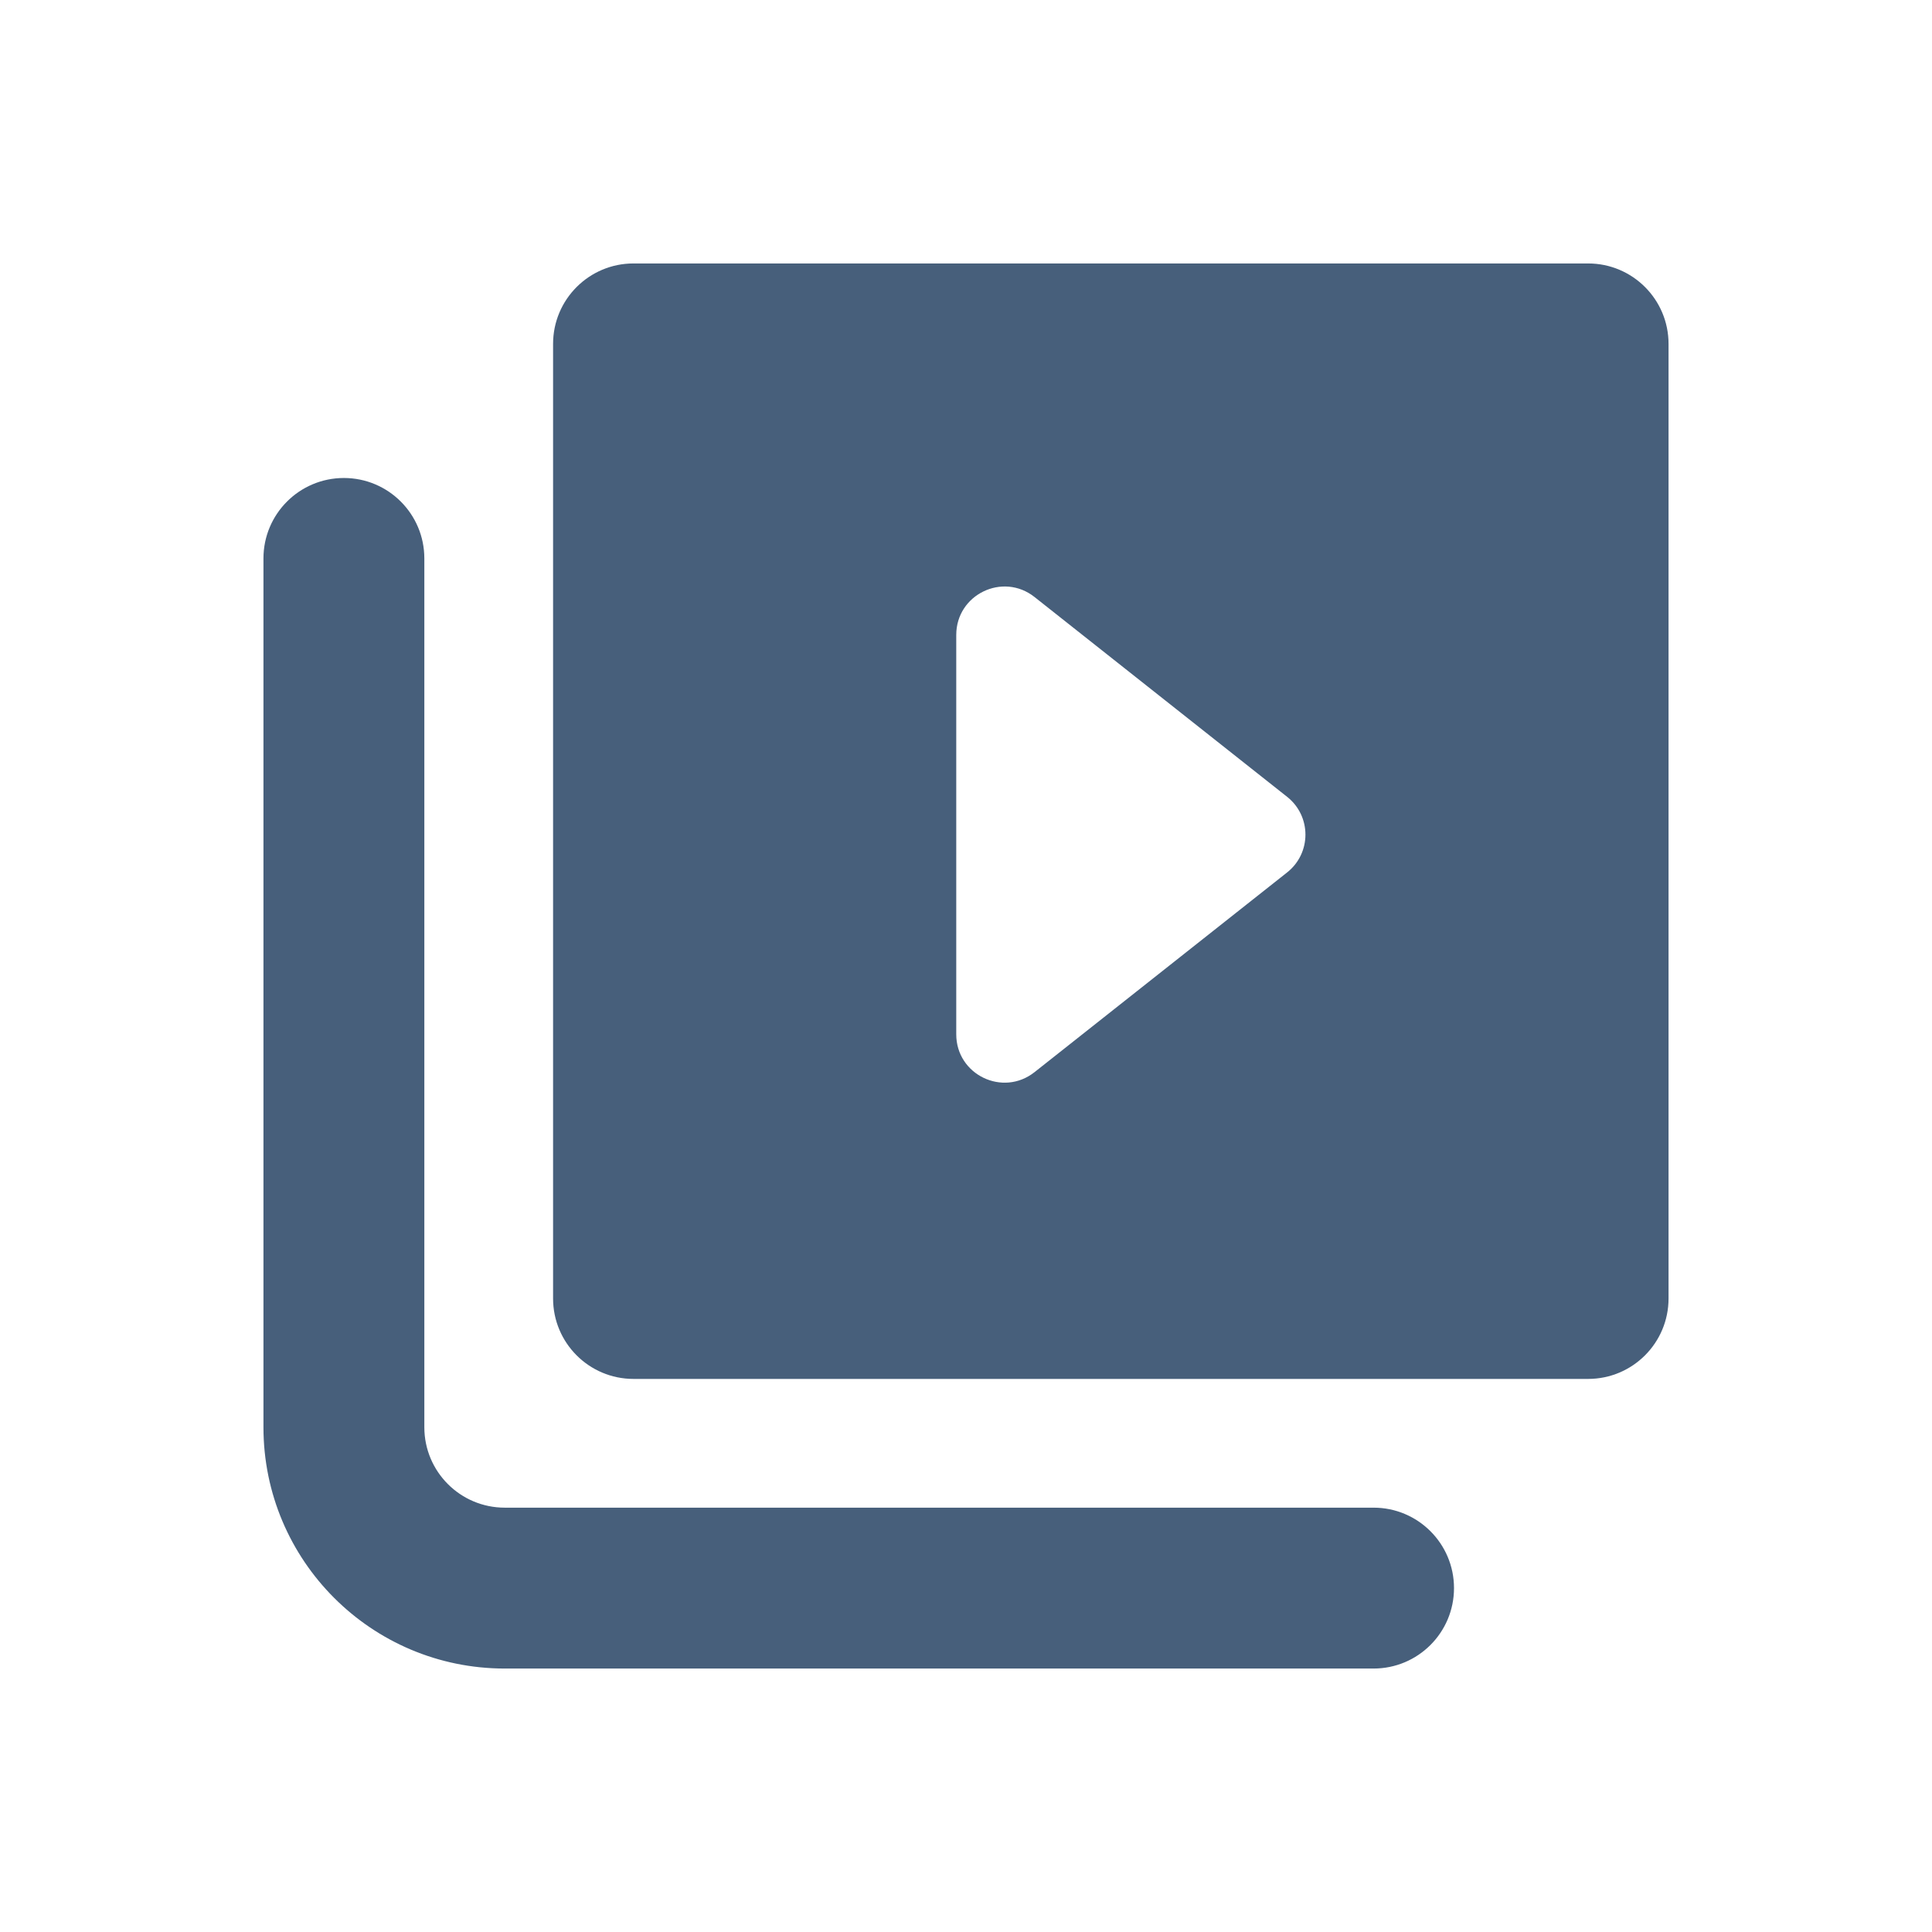 <?xml version="1.0" encoding="UTF-8"?>
<svg width="22px" height="22px" viewBox="0 0 22 22" version="1.1" xmlns="http://www.w3.org/2000/svg" xmlns:xlink="http://www.w3.org/1999/xlink">
    <!-- Generator: Sketch 52.5 (67469) - http://www.bohemiancoding.com/sketch -->
    <title> Icons / Media / Video</title>
    <desc>Created with Sketch.</desc>
    <defs>
        <path d="M6.298,3.916 C6.298,3.41 6.708,3 7.214,3 L18.084,3 C18.59,3 19,3.41 19,3.916 L19,14.786 C19,15.292 18.59,15.702 18.084,15.702 L7.214,15.702 C6.708,15.702 6.298,15.292 6.298,14.786 L6.298,3.916 Z M14.656,9.073 L11.78,6.798 C11.419,6.513 10.889,6.77 10.889,7.23 L10.889,11.778 C10.889,12.238 11.419,12.494 11.78,12.209 L14.656,9.935 C14.935,9.715 14.935,9.293 14.656,9.073 Z M4.832,6.359 C4.832,5.853 4.422,5.443 3.916,5.443 C3.41,5.443 3,5.853 3,6.359 L3,16.252 C3,17.77 4.23,19 5.748,19 L15.641,19 C16.147,19 16.557,18.59 16.557,18.084 C16.557,17.578 16.147,17.168 15.641,17.168 L5.748,17.168 C5.242,17.168 4.832,16.758 4.832,16.252 L4.832,6.359 Z" id="path-1"></path>
    </defs>
    <g id="-Icons-/-Media-/-Video" stroke="none" stroke-width="1" fill="none" fill-rule="evenodd">
        <mask id="mask-2" fill="white">
            <use xlink:href="#path-1"></use>
        </mask>
        <use id="Icon" fill="#475F7B" xlink:href="#path-1"></use>
    </g>
</svg>